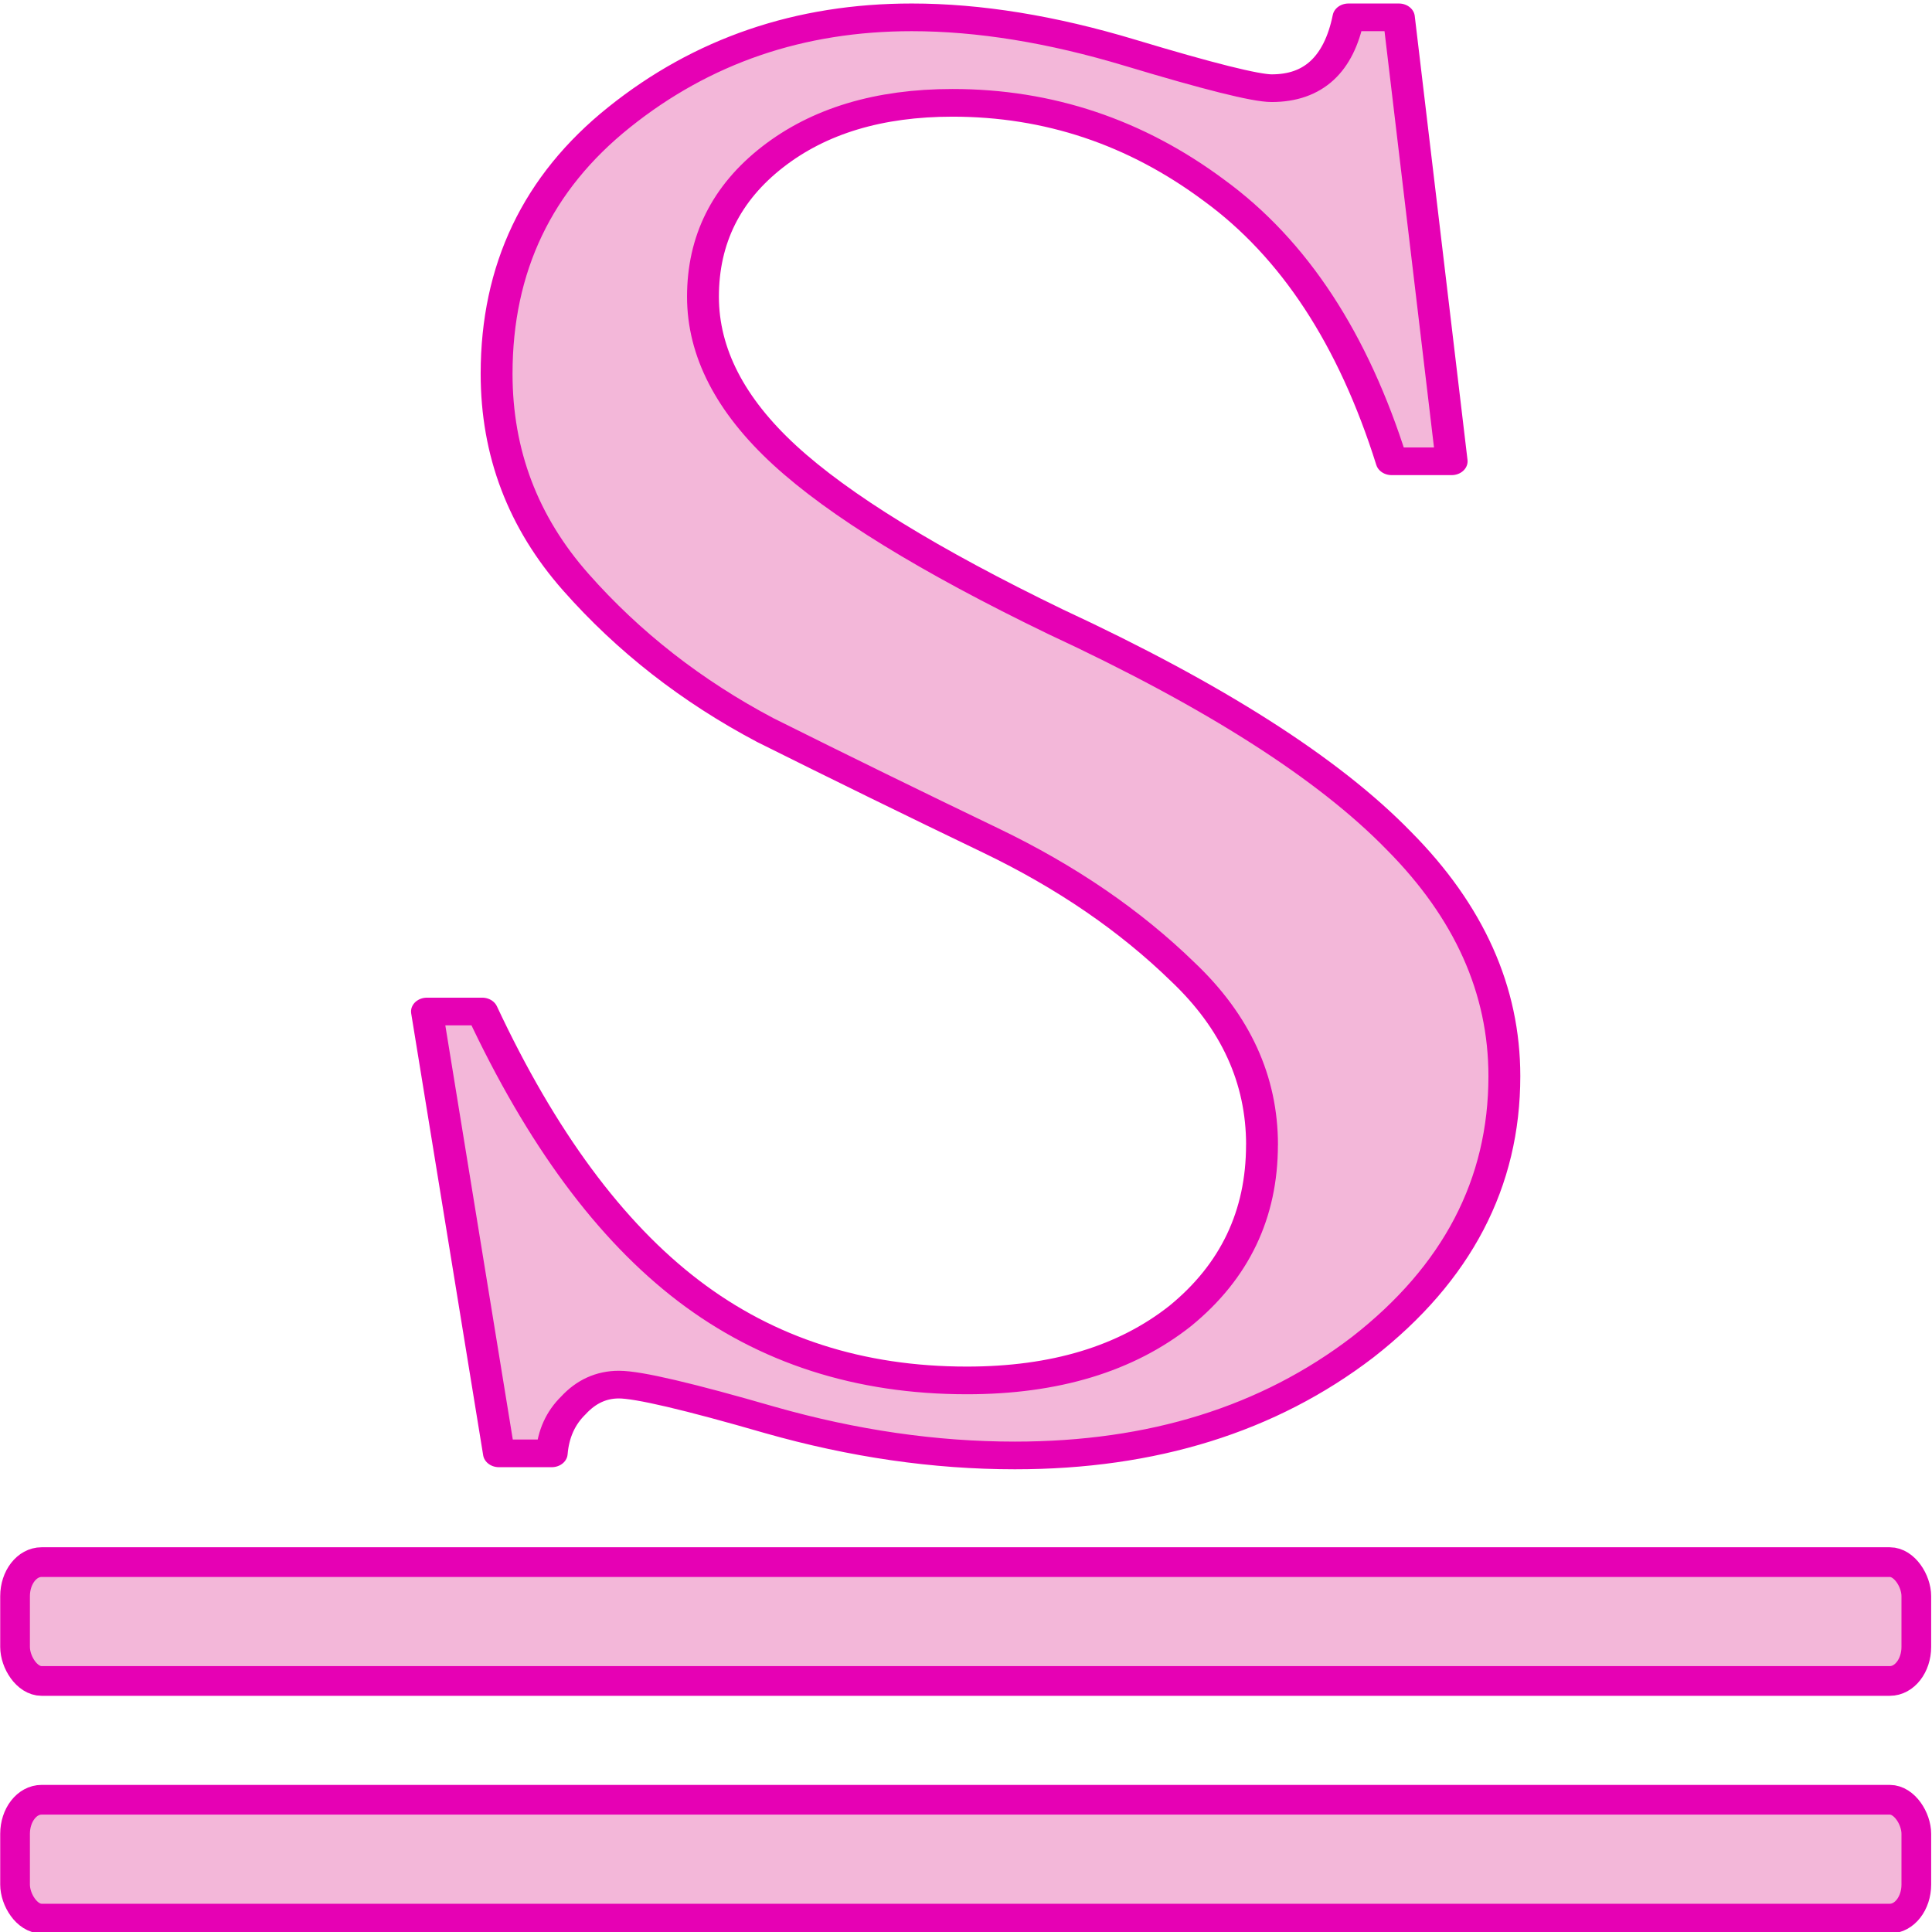 <?xml version="1.0" encoding="UTF-8" standalone="no"?>
<svg
   xmlns:dc="http://purl.org/dc/elements/1.1/"
   xmlns:cc="http://creativecommons.org/ns#"
   xmlns:rdf="http://www.w3.org/1999/02/22-rdf-syntax-ns#"
   xmlns:svg="http://www.w3.org/2000/svg"
   xmlns="http://www.w3.org/2000/svg"
   xmlns:sodipodi="http://sodipodi.sourceforge.net/DTD/sodipodi-0.dtd"
   xmlns:inkscape="http://www.inkscape.org/namespaces/inkscape"
   height="16"
   viewBox="0 0 4.233 4.233"
   width="16"
   id="svg2"
   version="1.1"
   inkscape:version="0.91 r13725"
   sodipodi:docname="sc_underlinedouble.svg"
   inkscape:export-filename="/home/tamara/Desktop/IKON/5_258 (tamara)/ca/sc_underlinedouble.png"
   inkscape:export-xdpi="90"
   inkscape:export-ydpi="90">
  <defs
     id="defs28" />
  <sodipodi:namedview
     pagecolor="#ffffff"
     bordercolor="#666666"
     borderopacity="1"
     objecttolerance="10"
     gridtolerance="10"
     guidetolerance="10"
     inkscape:pageopacity="0"
     inkscape:pageshadow="2"
     inkscape:window-width="1366"
     inkscape:window-height="718"
     id="namedview26"
     showgrid="true"
     inkscape:zoom="29.5"
     inkscape:cx="-1.3254702"
     inkscape:cy="7.7630249"
     inkscape:window-x="0"
     inkscape:window-y="0"
     inkscape:window-maximized="1"
     inkscape:current-layer="svg2">
    <inkscape:grid
       type="xygrid"
       id="grid8022" />
  </sodipodi:namedview>
  <linearGradient
     id="a"
     gradientTransform="matrix(.932 0 0 .932 1.175 -247.518)"
     gradientUnits="userSpaceOnUse"
     x1="18.982"
     x2="20.203"
     y1="294.721"
     y2="266.634">
    <stop
       offset="0"
       stop-color="#555"
       id="stop5" />
    <stop
       offset="1"
       id="stop7" />
  </linearGradient>
  <linearGradient
     id="b"
     gradientTransform="matrix(.265 0 0 .23 4.616 -1.826)"
     gradientUnits="userSpaceOnUse"
     x1="17.635"
     x2="76.055"
     y1="43.59"
     y2="43.59">
    <stop
       offset="0"
       stop-color="#3b3e22"
       id="stop10" />
    <stop
       offset="1"
       stop-color="#454545"
       stop-opacity="0"
       id="stop12" />
  </linearGradient>
  <g
     transform="matrix(0.123,0,0,0.123,0.033,0.038)"
     id="g14"
     style="fill:#f3b7d9;fill-opacity:1;stroke:#e601b4;stroke-width:0.529;stroke-linecap:round;stroke-linejoin:round;stroke-miterlimit:4;stroke-dasharray:none;stroke-opacity:1">
    <path
       d="m 20.701,21.55 q 0,-1.872 -1.315,-3.306 -1.315,-1.474 -3.187,-2.51 -1.872,-1.036 -3.744,-2.111 Q 10.623,12.508 9.309,10.795 7.994,9.082 7.994,6.812 q 0,-3.027 2.032,-4.9 Q 12.097,-2.1e-7 14.886,-2.1e-7 q 1.673,0 3.625,0.677 1.952,0.677 2.35,0.677 1.036,0 1.275,-1.354 l 0.837,0 0.876,8.485 -0.996,0 q -0.956,-3.505 -2.948,-5.178 -1.952,-1.673 -4.342,-1.673 -1.832,0 -2.988,1.036 -1.155,1.036 -1.155,2.669 0,1.593 1.354,3.027 1.354,1.434 4.501,3.187 3.944,2.111 5.696,4.183 1.753,2.032 1.753,4.501 0,3.067 -2.35,5.178 -2.35,2.071 -5.776,2.071 -1.992,0 -4.063,-0.677 -2.032,-0.677 -2.51,-0.677 -0.438,0 -0.757,0.398 -0.319,0.359 -0.359,0.916 l -0.876,0 -1.195,-8.445 0.916,0 q 1.474,3.625 3.426,5.338 1.952,1.713 4.621,1.713 2.191,0 3.545,-1.235 1.354,-1.275 1.354,-3.266 z"
       transform="scale(1.073,0.932)"
       id="path16"
       style="fill:#f3b7d9;fill-opacity:1;stroke:#e601b4;stroke-width:0.529;stroke-linecap:round;stroke-linejoin:round;stroke-miterlimit:4;stroke-dasharray:none;stroke-opacity:1"
       inkscape:connector-curvature="0" />
    <g
       id="g20"
       style="fill:#f3b7d9;fill-opacity:1;stroke:#e601b4;stroke-width:0.529;stroke-linecap:round;stroke-linejoin:round;stroke-miterlimit:4;stroke-dasharray:none;stroke-opacity:1">
      <rect
         height="2.117"
         rx="0.472"
         ry="0.607"
         width="33.867"
         y="31.75"
         id="rect22"
         style="fill:#f3b7d9;fill-opacity:1;stroke:#e601b4;stroke-width:0.529;stroke-linecap:round;stroke-linejoin:round;stroke-miterlimit:4;stroke-dasharray:none;stroke-opacity:1"
         x="0" />
      <rect
         height="2.117"
         rx="0.472"
         ry="0.607"
         width="33.867"
         y="27.517"
         id="rect24"
         style="fill:#f3b7d9;fill-opacity:1;stroke:#e601b4;stroke-width:0.529;stroke-linecap:round;stroke-linejoin:round;stroke-miterlimit:4;stroke-dasharray:none;stroke-opacity:1"
         x="0" />
    </g>
  </g>
</svg>
